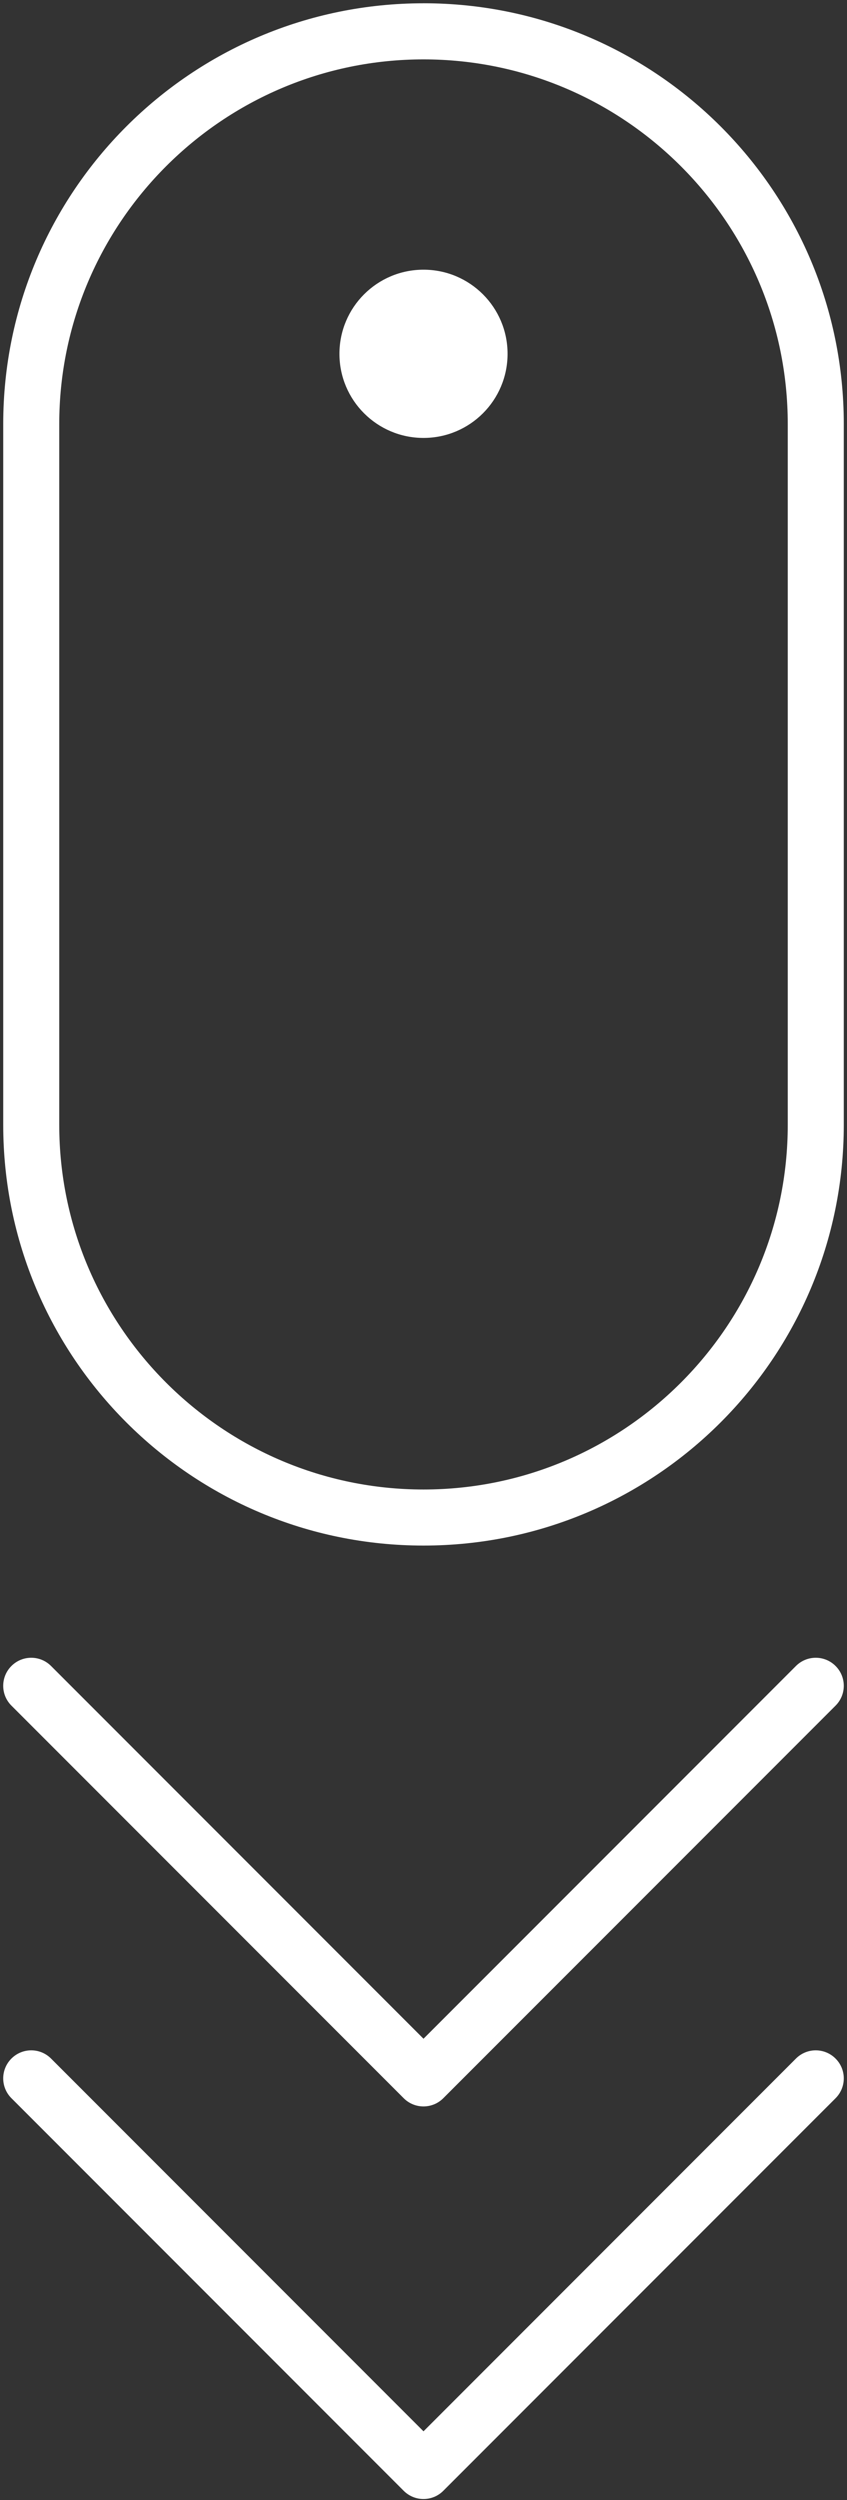<svg width="79" height="233" viewBox="0 0 79 233" fill="none" xmlns="http://www.w3.org/2000/svg">
<rect x="0" y="0" width="79" height="233" fill="#333333" stroke="none"/>
<path d="M47.341 32.974C47.341 37.304 43.831 40.813 39.501 40.813C35.171 40.813 31.66 37.304 31.66 32.974C31.66 28.643 35.171 25.134 39.501 25.134C43.831 25.134 47.341 28.643 47.341 32.974Z" fill="#fff"/>
<path d="M39.5 0.306C17.852 0.306 0.301 17.859 0.301 39.512V104.835C0.301 126.486 17.852 144.039 39.5 144.039C61.148 144.039 78.7 126.486 78.7 104.833V39.51C78.7 17.859 61.148 0.304 39.5 0.304V0.306ZM73.474 104.836C73.474 123.57 58.233 138.814 39.5 138.814C20.767 138.814 5.526 123.571 5.526 104.836V39.513C5.526 20.779 20.767 5.534 39.5 5.534C58.233 5.534 73.474 20.777 73.474 39.513V104.836Z" fill="#fff"/>
<path d="M74.238 155.261L39.5 190L4.761 155.261C3.739 154.239 2.087 154.239 1.066 155.261C0.044 156.283 0.044 157.935 1.066 158.956L37.652 195.541C38.161 196.052 38.83 196.308 39.499 196.308C40.169 196.308 40.838 196.052 41.347 195.541L77.933 158.956C78.955 157.934 78.955 156.281 77.933 155.261C76.912 154.239 75.26 154.239 74.238 155.261H74.238Z" fill="#fff"/>
<path d="M74.238 191.847L39.5 226.586L4.761 191.847C3.739 190.825 2.087 190.825 1.066 191.847C0.044 192.869 0.044 194.521 1.066 195.542L37.652 232.128C38.161 232.638 38.83 232.895 39.499 232.895C40.169 232.895 40.838 232.64 41.347 232.129L77.933 195.544C78.955 194.521 78.955 192.869 77.933 191.849C76.912 190.825 75.26 190.825 74.238 191.847H74.238Z" fill="#fff"/>
</svg>
